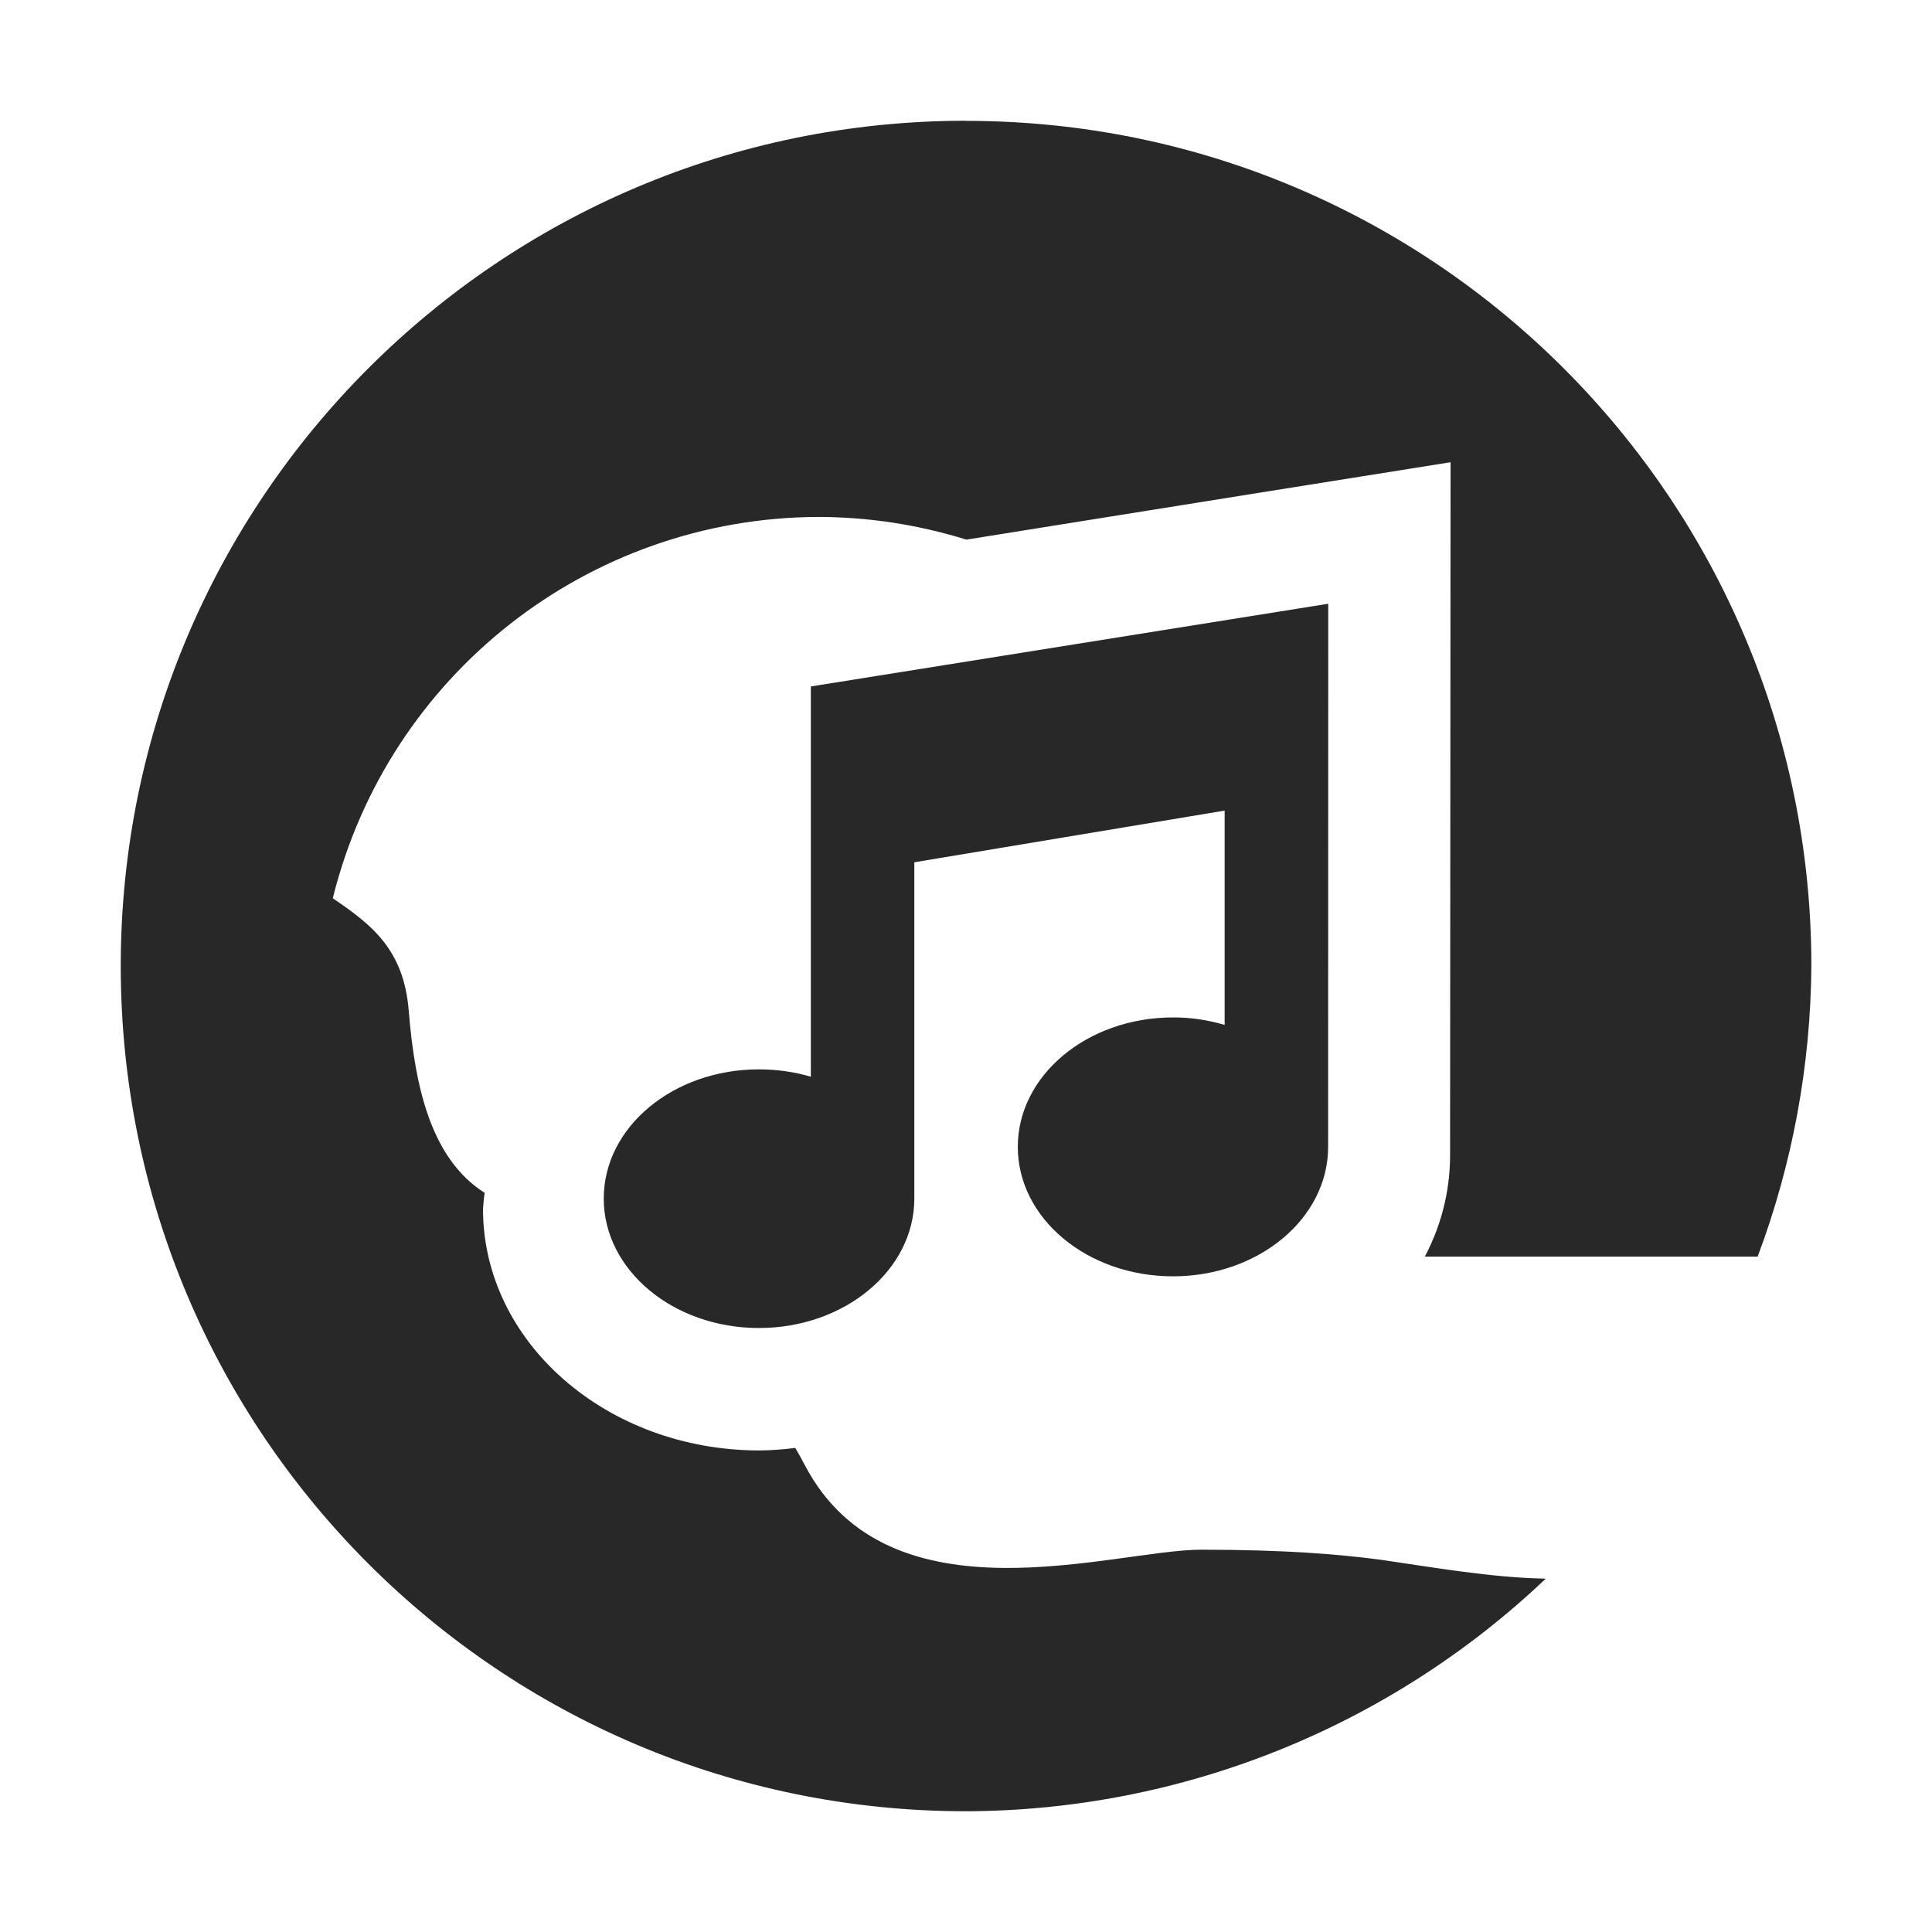 <svg width="16" height="16" version="1.1" xmlns="http://www.w3.org/2000/svg">
  <defs>
    <style id="current-color-scheme" type="text/css">.ColorScheme-Text { color:#282828; } .ColorScheme-Highlight { color:#458588; }</style>
  </defs>
  <path class="ColorScheme-Text" d="m8 1c-3.866 0-7 3.134-7 7s3.134 7 7 7c1.787-0.005 3.505-0.695 4.801-1.926-0.462-0.01-0.918-0.092-1.375-0.158-0.348-0.045-0.785-0.082-1.479-0.082-0.722 0-2.581 0.635-3.281-0.699-0.025-0.049-0.053-0.097-0.08-0.144-0.098 0.013-0.198 0.02-0.297 0.021-1.264-4.2e-4 -2.289-0.896-2.289-2 0.003-0.044 0.007-0.089 0.014-0.133-0.431-0.275-0.575-0.839-0.629-1.508-0.041-0.517-0.319-0.72-0.629-0.932 0.458-1.85 2.114-3.151 4.02-3.158 0.416 7.74e-4 0.829 0.064 1.227 0.188 1.336-0.215 4.01-0.641 4.01-0.641l-0.004 5.725v0.012c0 0.244-0.049 0.537-0.209 0.842h2.756c0.289-0.77 0.439-1.584 0.445-2.406 0-3.866-3.134-7-7-7zm3 4-4.285 0.685v3.232c-0.138-0.041-0.284-0.061-0.43-0.061-0.71-3e-6 -1.285 0.478-1.285 1.07 0 0.592 0.575 1.072 1.285 1.072 0.71 0 1.287-0.48 1.287-1.072v-2.785l2.57-0.428v1.775c-0.138-0.041-0.282-0.063-0.428-0.062-0.71 0-1.285 0.48-1.285 1.072 0 0.592 0.575 1.072 1.285 1.072 0.71 0 1.285-0.48 1.285-1.072z" fill="currentColor"/>
</svg>
